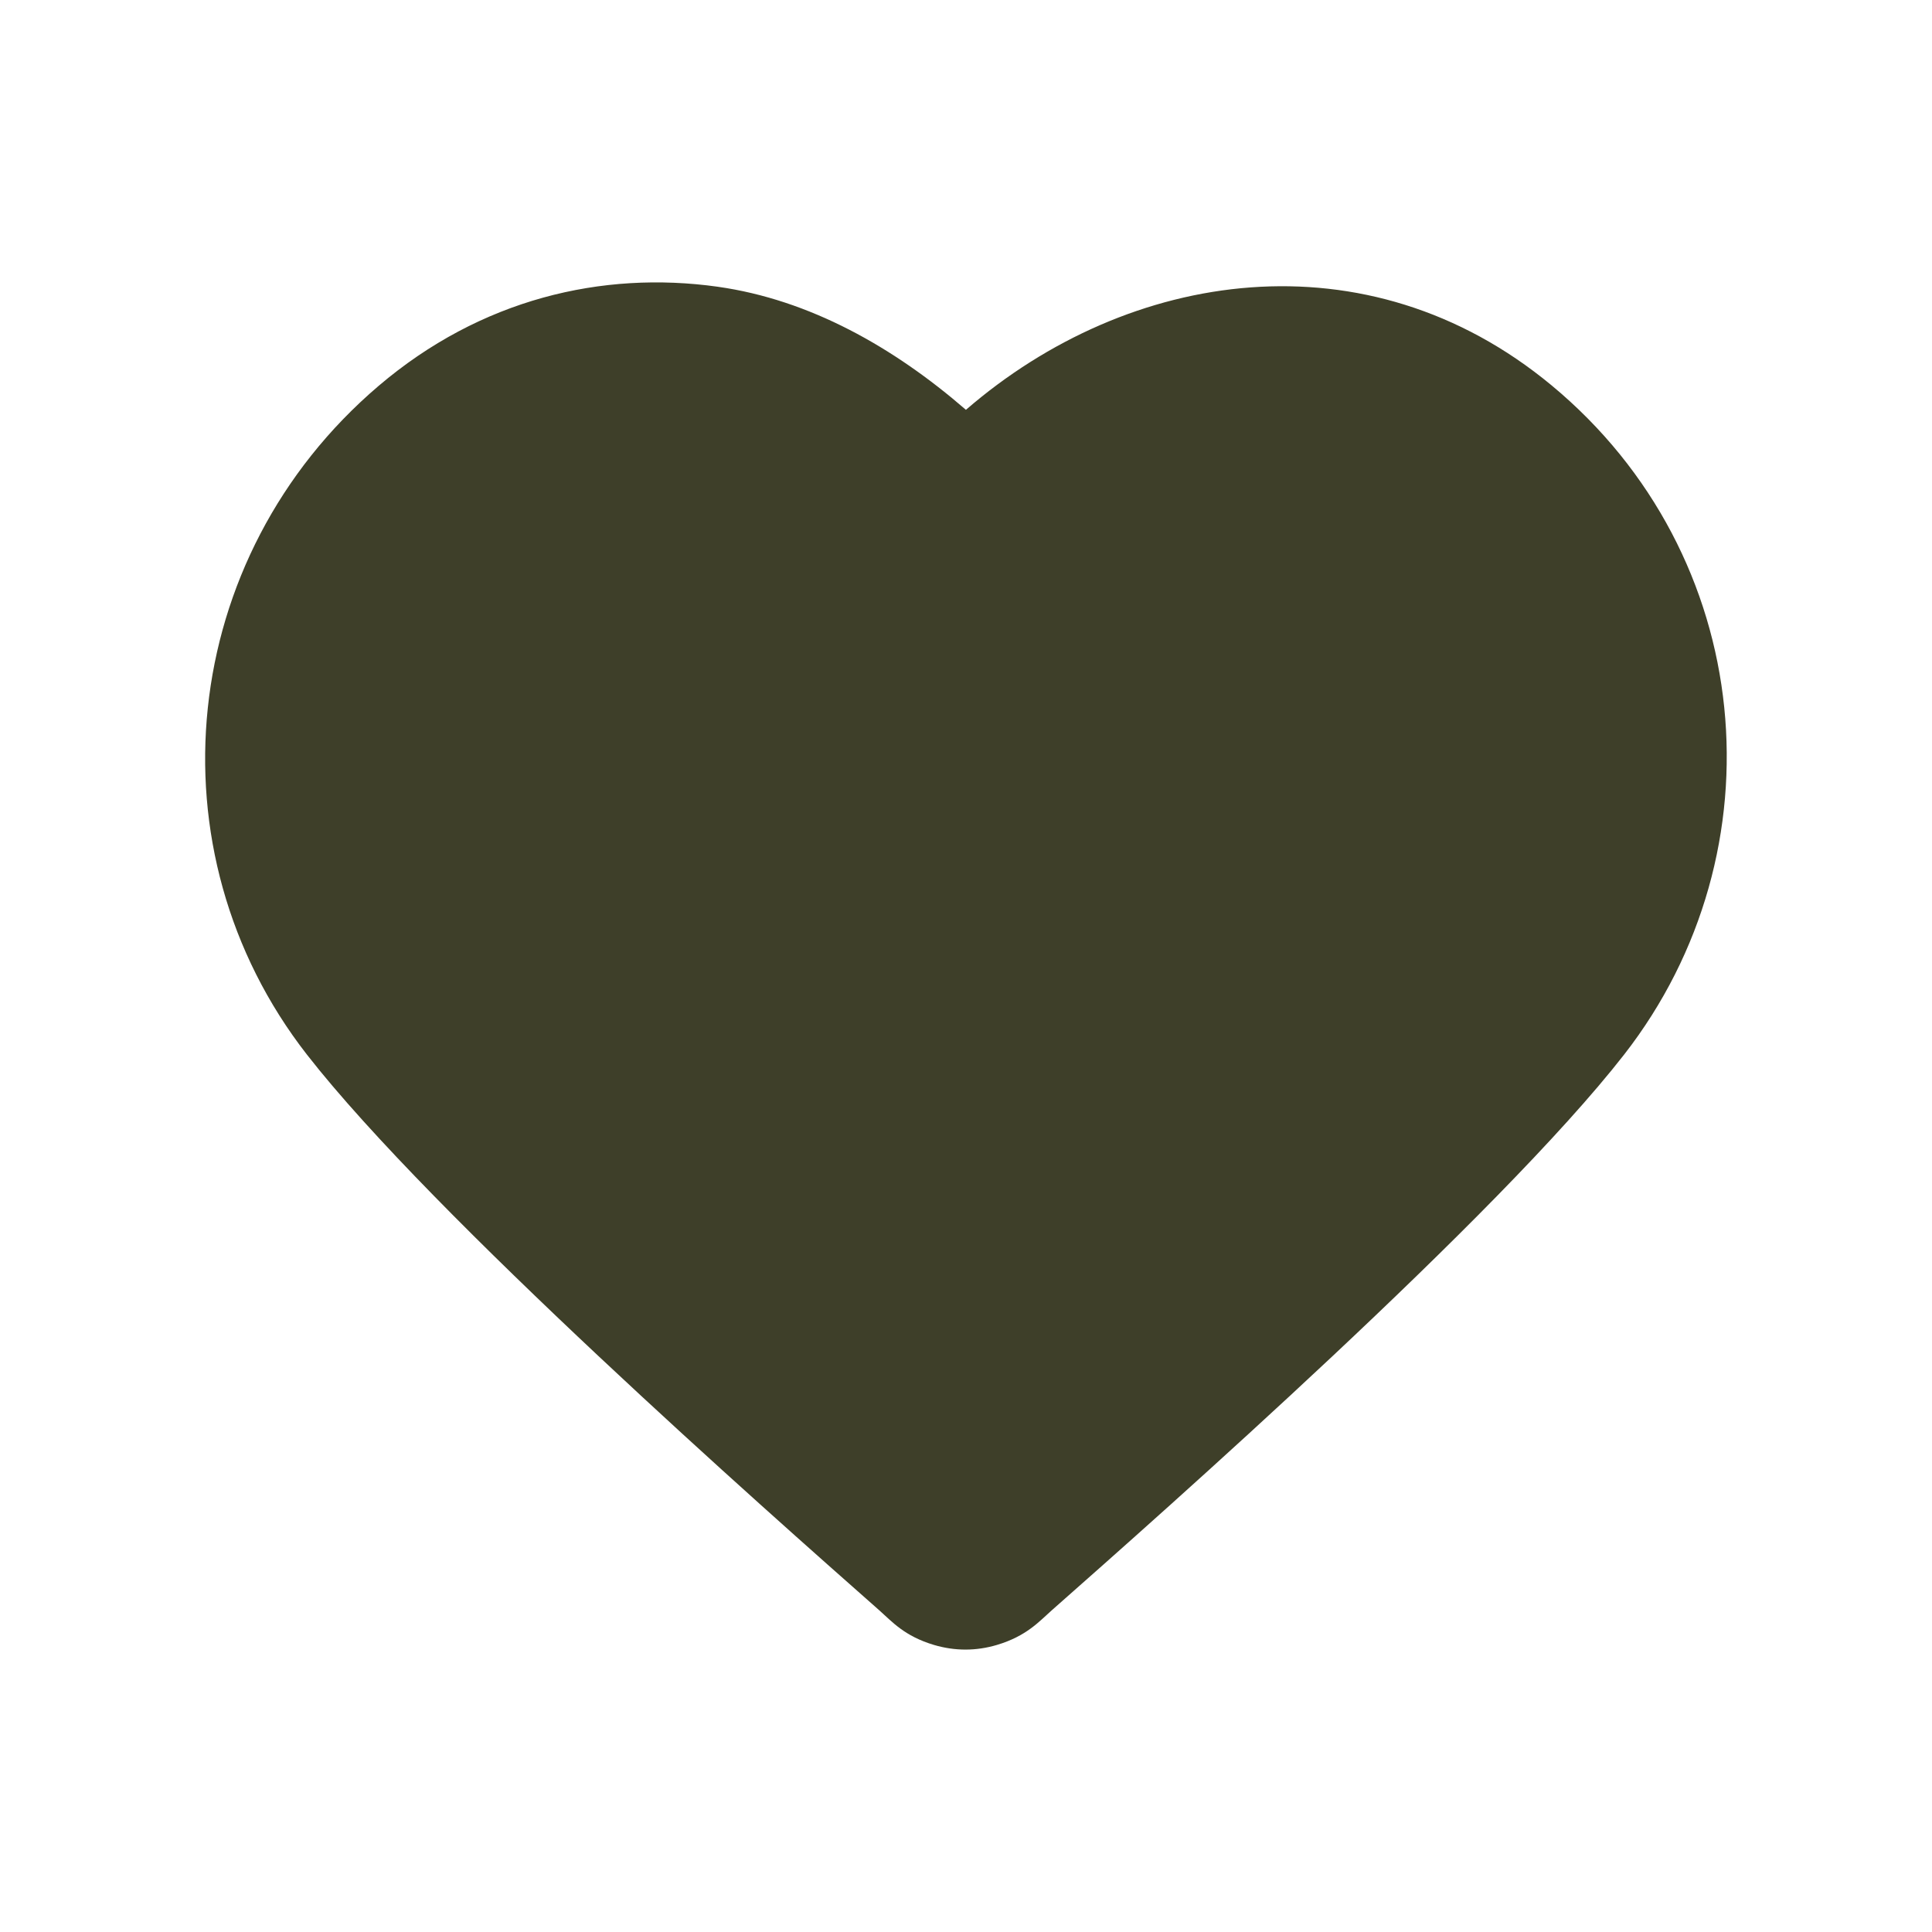 <?xml version="1.0" encoding="UTF-8" standalone="no"?>
<!-- Uploaded to: SVG Repo, www.svgrepo.com, Generator: SVG Repo Mixer Tools -->

<svg
   width="800"
   height="800"
   viewBox="0 0 24 24"
   fill="none"
   version="1.1"
   id="svg1"
   sodipodi:docname="heart.svg"
   inkscape:version="1.4.2 (f4327f4, 2025-05-13)"
   xml:space="preserve"
   xmlns:inkscape="http://www.inkscape.org/namespaces/inkscape"
   xmlns:sodipodi="http://sodipodi.sourceforge.net/DTD/sodipodi-0.dtd"
   xmlns="http://www.w3.org/2000/svg"
   xmlns:svg="http://www.w3.org/2000/svg"><sodipodi:namedview
     id="namedview1"
     pagecolor="#ffffff"
     bordercolor="#000000"
     borderopacity="0.25"
     inkscape:showpageshadow="2"
     inkscape:pageopacity="0.0"
     inkscape:pagecheckerboard="0"
     inkscape:deskcolor="#d1d1d1"
     inkscape:zoom="0.504375"
     inkscape:cx="258.73606"
     inkscape:cy="232.96159"
     inkscape:window-width="1920"
     inkscape:window-height="1009"
     inkscape:window-x="1912"
     inkscape:window-y="-8"
     inkscape:window-maximized="1"
     inkscape:current-layer="svg1" /><defs
     id="defs1" /><path
     style="baseline-shift:baseline;clip-rule:evenodd;display:inline;overflow:visible;vector-effect:none;fill:#3e3f29;fill-rule:evenodd;stroke-width:0.946;stroke-linecap:round;stroke-linejoin:round;enable-background:accumulate;stop-color:#000000"
     d="M 8.917,3.562 C 7.477,3.36 5.969,3.716 4.704,4.793 2.207,6.92 1.838,10.567 3.813,13.101 c 1.566,2.008 5.72,5.676 7.111,6.904 0.155,0.137 0.309,0.319 0.678,0.429 0.26,0.077 0.523,0.077 0.782,0 0.369,-0.11 0.526,-0.293 0.68,-0.429 1.391,-1.228 5.546,-4.896 7.111,-6.904 1.973,-2.531 1.645,-6.204 -0.902,-8.315 -2.29,-1.897 -5.25,-1.447 -7.274,0.305 -0.899,-0.779 -1.942,-1.368 -3.083,-1.529 z"
     id="path1" /></svg>
